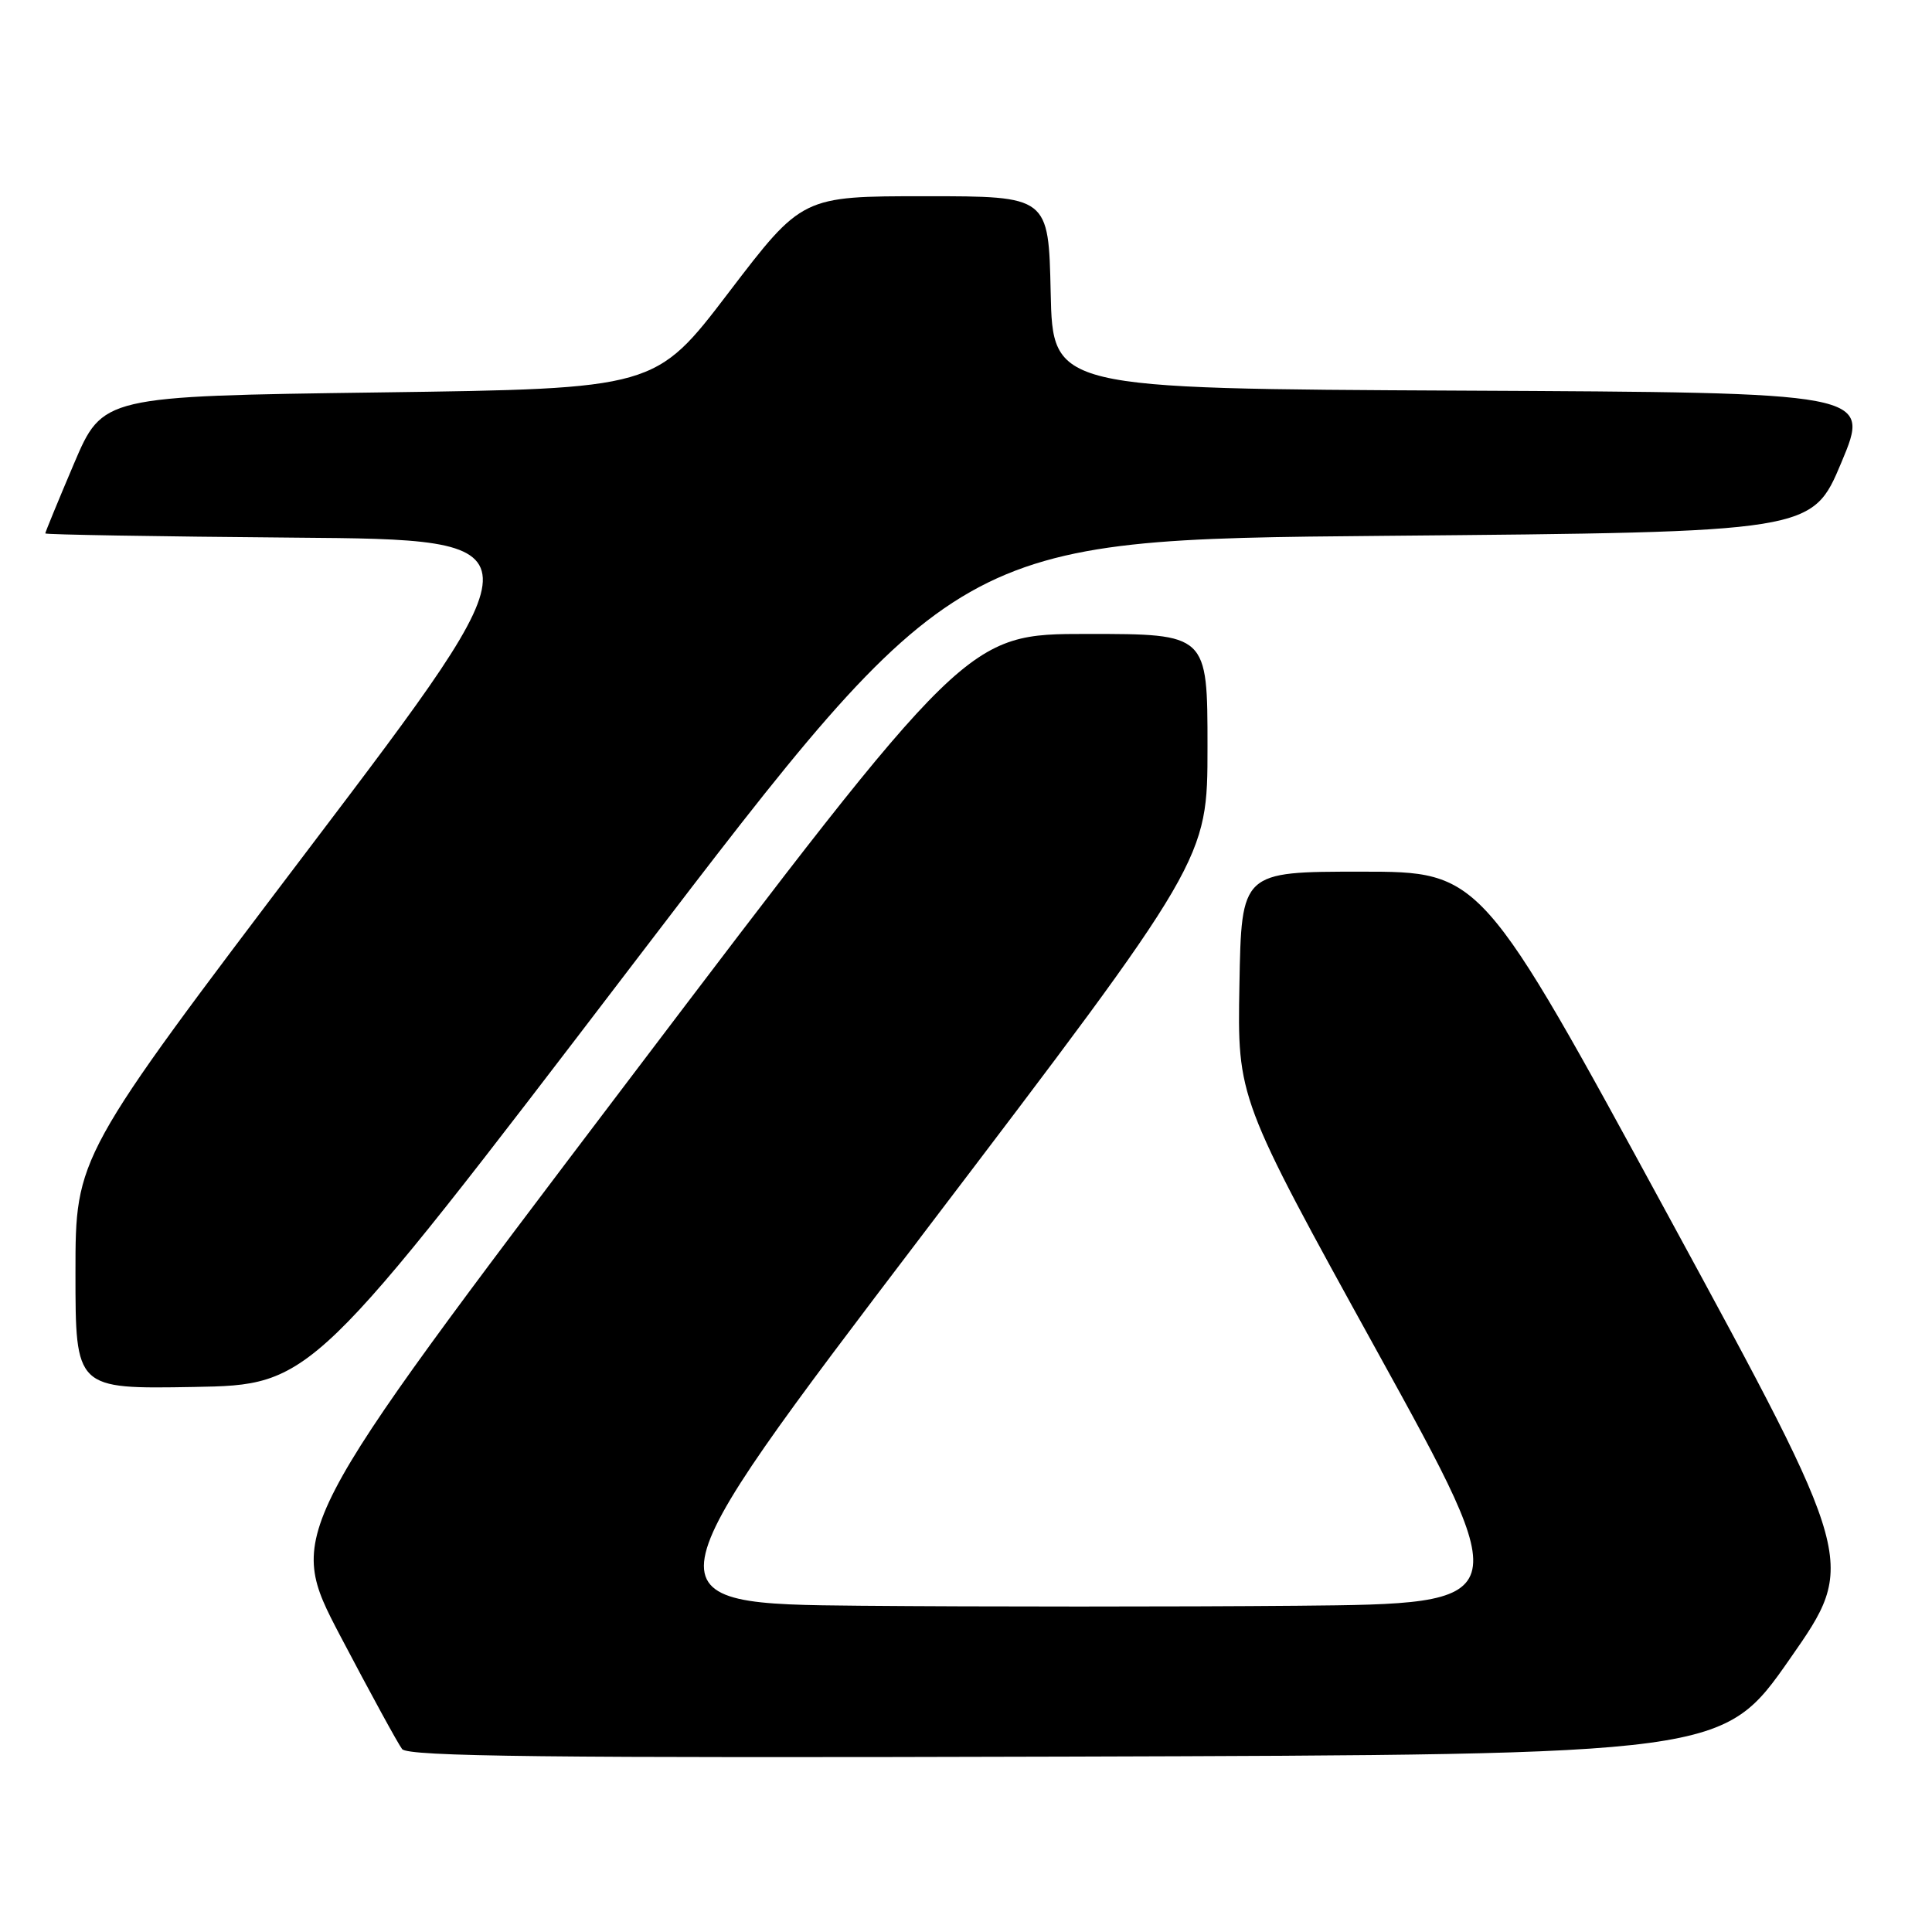 <?xml version="1.0" encoding="UTF-8" standalone="no"?>
<!DOCTYPE svg PUBLIC "-//W3C//DTD SVG 1.1//EN" "http://www.w3.org/Graphics/SVG/1.1/DTD/svg11.dtd" >
<svg xmlns="http://www.w3.org/2000/svg" xmlns:xlink="http://www.w3.org/1999/xlink" version="1.1" viewBox="0 0 256 256">
 <g >
 <path fill="currentColor"
d=" M 237.18 219.79 C 246.05 207.08 246.05 207.08 221.16 161.29 C 196.26 115.50 196.26 115.50 180.38 115.50 C 164.50 115.50 164.50 115.50 164.23 130.50 C 163.96 145.50 163.96 145.50 182.44 179.00 C 200.92 212.50 200.92 212.50 171.96 212.77 C 156.03 212.91 129.96 212.91 114.03 212.77 C 85.07 212.50 85.07 212.50 122.53 163.22 C 160.00 113.94 160.00 113.94 160.00 98.97 C 160.00 84.00 160.00 84.00 144.06 84.00 C 128.11 84.00 128.11 84.00 83.00 143.52 C 37.89 203.04 37.89 203.04 45.09 216.77 C 49.06 224.32 52.74 231.06 53.28 231.76 C 54.05 232.75 72.40 232.96 141.28 232.76 C 228.31 232.50 228.31 232.50 237.18 219.79 Z  M 84.06 127.50 C 126.82 71.50 126.82 71.50 183.47 71.00 C 240.13 70.50 240.13 70.50 244.00 61.26 C 247.87 52.02 247.87 52.02 193.68 51.76 C 139.50 51.50 139.50 51.50 139.22 38.75 C 138.94 26.00 138.94 26.00 122.62 26.00 C 106.29 26.00 106.29 26.00 96.56 38.75 C 86.84 51.50 86.84 51.50 50.22 52.00 C 13.61 52.50 13.61 52.50 9.80 61.44 C 7.71 66.36 6.00 70.52 6.00 70.68 C 6.00 70.84 20.84 71.09 38.98 71.24 C 71.97 71.50 71.97 71.50 40.98 112.38 C 10.00 153.26 10.00 153.26 10.00 168.65 C 10.00 184.05 10.00 184.05 25.66 183.78 C 41.31 183.50 41.31 183.50 84.06 127.50 Z "/>
</g>
</svg>